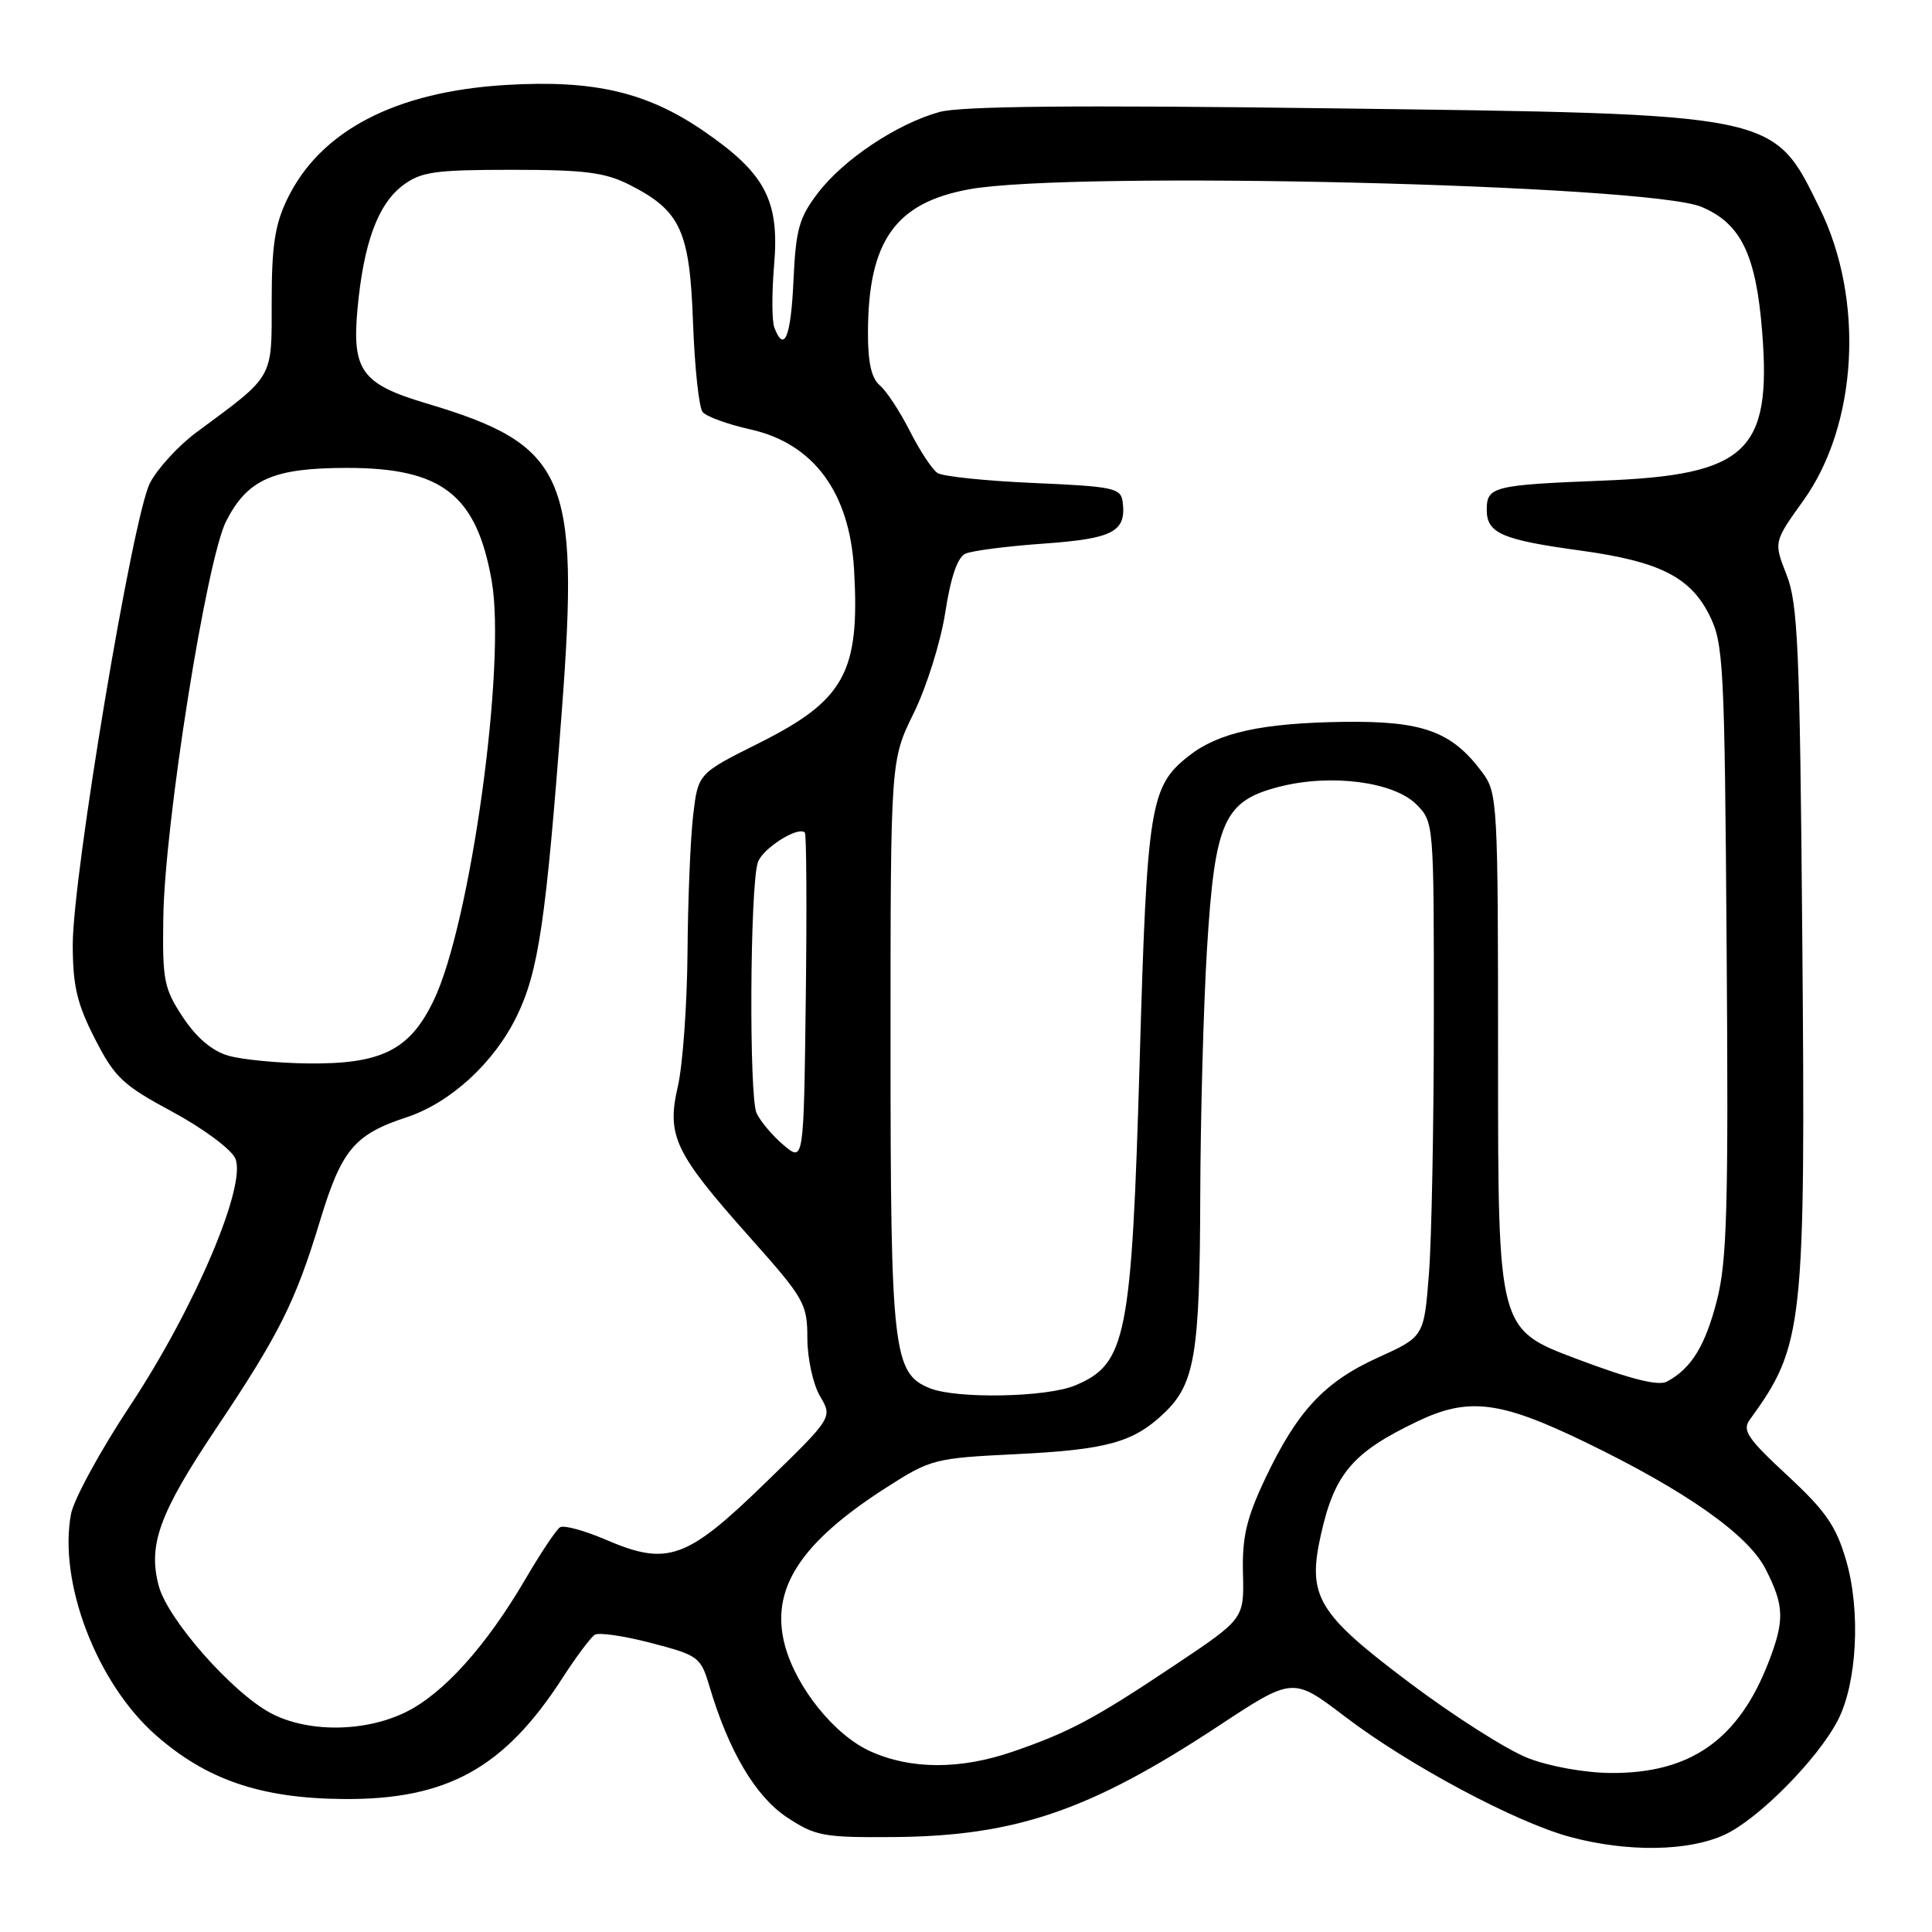 <?xml version="1.0" encoding="UTF-8" standalone="no"?>
<!DOCTYPE svg PUBLIC "-//W3C//DTD SVG 1.1//EN" "http://www.w3.org/Graphics/SVG/1.1/DTD/svg11.dtd" >
<svg xmlns="http://www.w3.org/2000/svg" xmlns:xlink="http://www.w3.org/1999/xlink" version="1.1" viewBox="0 0 256 256">
 <g >
 <path fill="currentColor"
d=" M 228.50 243.12 C 232.96 241.08 240.86 233.10 243.52 227.95 C 246.07 223.03 246.57 213.47 244.63 206.79 C 243.29 202.19 241.94 200.24 236.83 195.50 C 231.59 190.65 230.83 189.53 231.84 188.14 C 239.00 178.27 239.25 176.02 238.81 124.00 C 238.49 85.90 238.23 79.96 236.73 76.16 C 235.02 71.81 235.02 71.81 238.96 66.32 C 246.16 56.27 247.08 39.69 241.11 27.58 C 234.89 14.93 235.83 15.12 176.00 14.35 C 142.53 13.91 127.31 14.06 124.48 14.84 C 118.86 16.40 111.78 21.11 108.38 25.57 C 105.88 28.84 105.45 30.39 105.14 37.17 C 104.80 44.65 103.92 46.83 102.61 43.42 C 102.27 42.55 102.26 38.84 102.57 35.17 C 103.31 26.56 101.43 22.98 93.19 17.33 C 85.68 12.19 78.67 10.56 67.00 11.26 C 52.37 12.15 42.44 17.33 38.07 26.36 C 36.43 29.74 36.00 32.57 36.00 39.93 C 36.00 50.30 36.38 49.64 26.09 57.24 C 23.66 59.03 20.87 62.08 19.87 64.00 C 17.59 68.43 9.62 116.09 9.64 125.22 C 9.65 130.66 10.21 133.02 12.58 137.65 C 15.20 142.77 16.26 143.78 22.83 147.31 C 26.86 149.48 30.61 152.25 31.17 153.48 C 32.76 156.96 25.80 173.33 17.22 186.29 C 13.29 192.22 9.78 198.67 9.41 200.61 C 7.71 209.68 12.83 223.04 20.64 229.91 C 27.37 235.84 34.57 238.29 45.50 238.38 C 59.22 238.49 66.81 234.30 74.52 222.36 C 76.34 219.53 78.28 216.95 78.82 216.61 C 79.36 216.28 82.73 216.77 86.31 217.71 C 92.57 219.35 92.85 219.56 94.01 223.46 C 96.55 232.03 100.11 238.04 104.27 240.80 C 108.06 243.30 109.09 243.49 118.43 243.42 C 134.58 243.29 144.42 239.92 161.41 228.73 C 171.31 222.20 171.31 222.20 178.19 227.44 C 186.66 233.89 200.82 241.46 208.07 243.41 C 215.64 245.44 223.68 245.33 228.50 243.12 Z  M 202.50 232.97 C 199.75 231.91 192.70 227.43 186.83 223.02 C 174.56 213.80 173.20 211.55 175.02 203.38 C 176.83 195.26 179.22 192.45 187.82 188.34 C 194.57 185.11 198.75 185.62 209.97 191.05 C 223.30 197.49 231.63 203.34 233.95 207.91 C 236.43 212.76 236.49 214.69 234.35 220.23 C 230.38 230.50 224.02 234.98 213.50 234.93 C 210.04 234.91 205.38 234.08 202.50 232.97 Z  M 115.31 232.05 C 110.58 229.91 105.51 223.62 104.01 218.04 C 102.01 210.62 105.98 204.44 117.47 197.09 C 123.31 193.35 123.84 193.21 134.50 192.69 C 146.68 192.10 150.18 191.13 154.26 187.24 C 158.33 183.36 158.98 179.44 159.04 158.50 C 159.07 148.05 159.47 133.33 159.93 125.79 C 160.97 108.79 162.16 106.12 169.55 104.24 C 176.36 102.50 184.67 103.58 187.68 106.59 C 189.99 108.90 190.00 109.06 189.99 134.70 C 189.99 148.89 189.70 164.24 189.34 168.81 C 188.69 177.12 188.69 177.12 182.58 179.89 C 175.46 183.12 171.87 186.99 167.61 196.00 C 165.15 201.22 164.58 203.68 164.70 208.50 C 164.85 214.50 164.85 214.50 155.68 220.63 C 145.04 227.74 141.71 229.52 134.18 232.11 C 127.22 234.50 120.66 234.48 115.31 232.05 Z  M 35.90 227.01 C 30.79 224.31 22.24 214.61 21.04 210.16 C 19.58 204.72 21.11 200.52 28.63 189.29 C 36.98 176.83 39.14 172.52 42.39 161.81 C 45.26 152.34 46.94 150.33 53.89 148.04 C 59.68 146.12 65.43 140.86 68.44 134.72 C 71.37 128.73 72.34 122.12 74.47 93.85 C 76.79 62.99 74.99 58.96 56.50 53.45 C 47.93 50.90 46.62 49.10 47.37 40.93 C 48.18 32.19 50.08 27.03 53.41 24.54 C 55.80 22.76 57.62 22.50 67.82 22.50 C 77.52 22.50 80.17 22.84 83.44 24.50 C 90.19 27.93 91.40 30.57 91.83 42.79 C 92.05 48.68 92.61 53.99 93.10 54.59 C 93.58 55.19 96.43 56.23 99.44 56.90 C 107.81 58.77 112.59 65.25 113.17 75.50 C 113.95 89.11 111.92 92.79 100.50 98.50 C 92.50 102.50 92.50 102.50 91.85 108.00 C 91.49 111.03 91.15 119.20 91.10 126.17 C 91.04 133.14 90.47 141.14 89.82 143.94 C 88.31 150.52 89.36 152.73 99.40 164.00 C 106.60 172.09 106.97 172.73 106.98 177.35 C 106.99 180.04 107.74 183.44 108.66 185.01 C 110.33 187.83 110.33 187.83 101.41 196.49 C 90.96 206.65 88.45 207.54 80.25 204.01 C 77.43 202.80 74.71 202.06 74.21 202.37 C 73.71 202.68 71.65 205.77 69.62 209.24 C 64.40 218.16 58.69 224.49 53.68 226.91 C 48.24 229.54 40.77 229.58 35.90 227.01 Z  M 123.21 183.95 C 118.34 182.00 118.00 179.00 118.00 138.40 C 118.00 100.75 118.00 100.75 121.07 94.50 C 122.77 91.05 124.64 85.08 125.25 81.17 C 125.97 76.48 126.88 73.84 127.92 73.37 C 128.79 72.97 133.47 72.37 138.32 72.03 C 147.52 71.37 149.26 70.45 148.76 66.50 C 148.52 64.66 147.55 64.46 137.00 64.00 C 130.68 63.73 124.93 63.13 124.23 62.68 C 123.53 62.23 121.88 59.72 120.56 57.12 C 119.24 54.51 117.45 51.79 116.58 51.06 C 115.48 50.15 115.00 48.04 115.01 44.13 C 115.02 31.97 118.61 26.87 128.43 25.08 C 142.05 22.60 218.32 24.44 225.45 27.41 C 230.68 29.60 232.69 33.74 233.50 44.00 C 234.75 59.83 231.44 62.94 212.50 63.68 C 197.88 64.26 197.00 64.47 197.00 67.54 C 197.00 70.66 198.99 71.53 209.48 72.96 C 219.86 74.39 223.97 76.45 226.50 81.50 C 228.38 85.27 228.52 87.83 228.79 125.81 C 229.04 159.91 228.84 167.06 227.51 172.27 C 225.96 178.33 224.11 181.34 220.87 183.07 C 219.73 183.68 216.02 182.74 208.86 180.04 C 198.50 176.13 198.50 176.13 198.50 140.65 C 198.50 106.14 198.44 105.08 196.40 102.33 C 192.36 96.90 188.53 95.51 178.00 95.65 C 167.17 95.81 161.46 97.06 157.51 100.17 C 152.40 104.19 151.99 106.71 151.02 140.31 C 149.95 177.29 149.26 180.74 142.45 183.58 C 138.69 185.16 126.77 185.38 123.21 183.95 Z  M 103.84 151.74 C 102.38 150.51 100.77 148.60 100.25 147.50 C 99.24 145.34 99.37 117.56 100.41 114.29 C 100.99 112.46 105.75 109.42 106.65 110.32 C 106.86 110.53 106.92 120.44 106.77 132.34 C 106.50 153.98 106.50 153.98 103.84 151.74 Z  M 30.24 139.88 C 28.11 139.26 26.05 137.52 24.24 134.79 C 21.72 130.98 21.51 129.91 21.64 121.57 C 21.82 109.06 27.36 74.17 29.97 69.05 C 32.81 63.50 36.22 62.00 46.00 62.00 C 58.58 62.00 63.14 65.57 65.15 76.95 C 67.10 88.01 62.35 122.42 57.47 132.55 C 54.30 139.16 50.54 141.03 40.72 140.91 C 36.75 140.86 32.03 140.40 30.24 139.88 Z "/>
</g>
</svg>